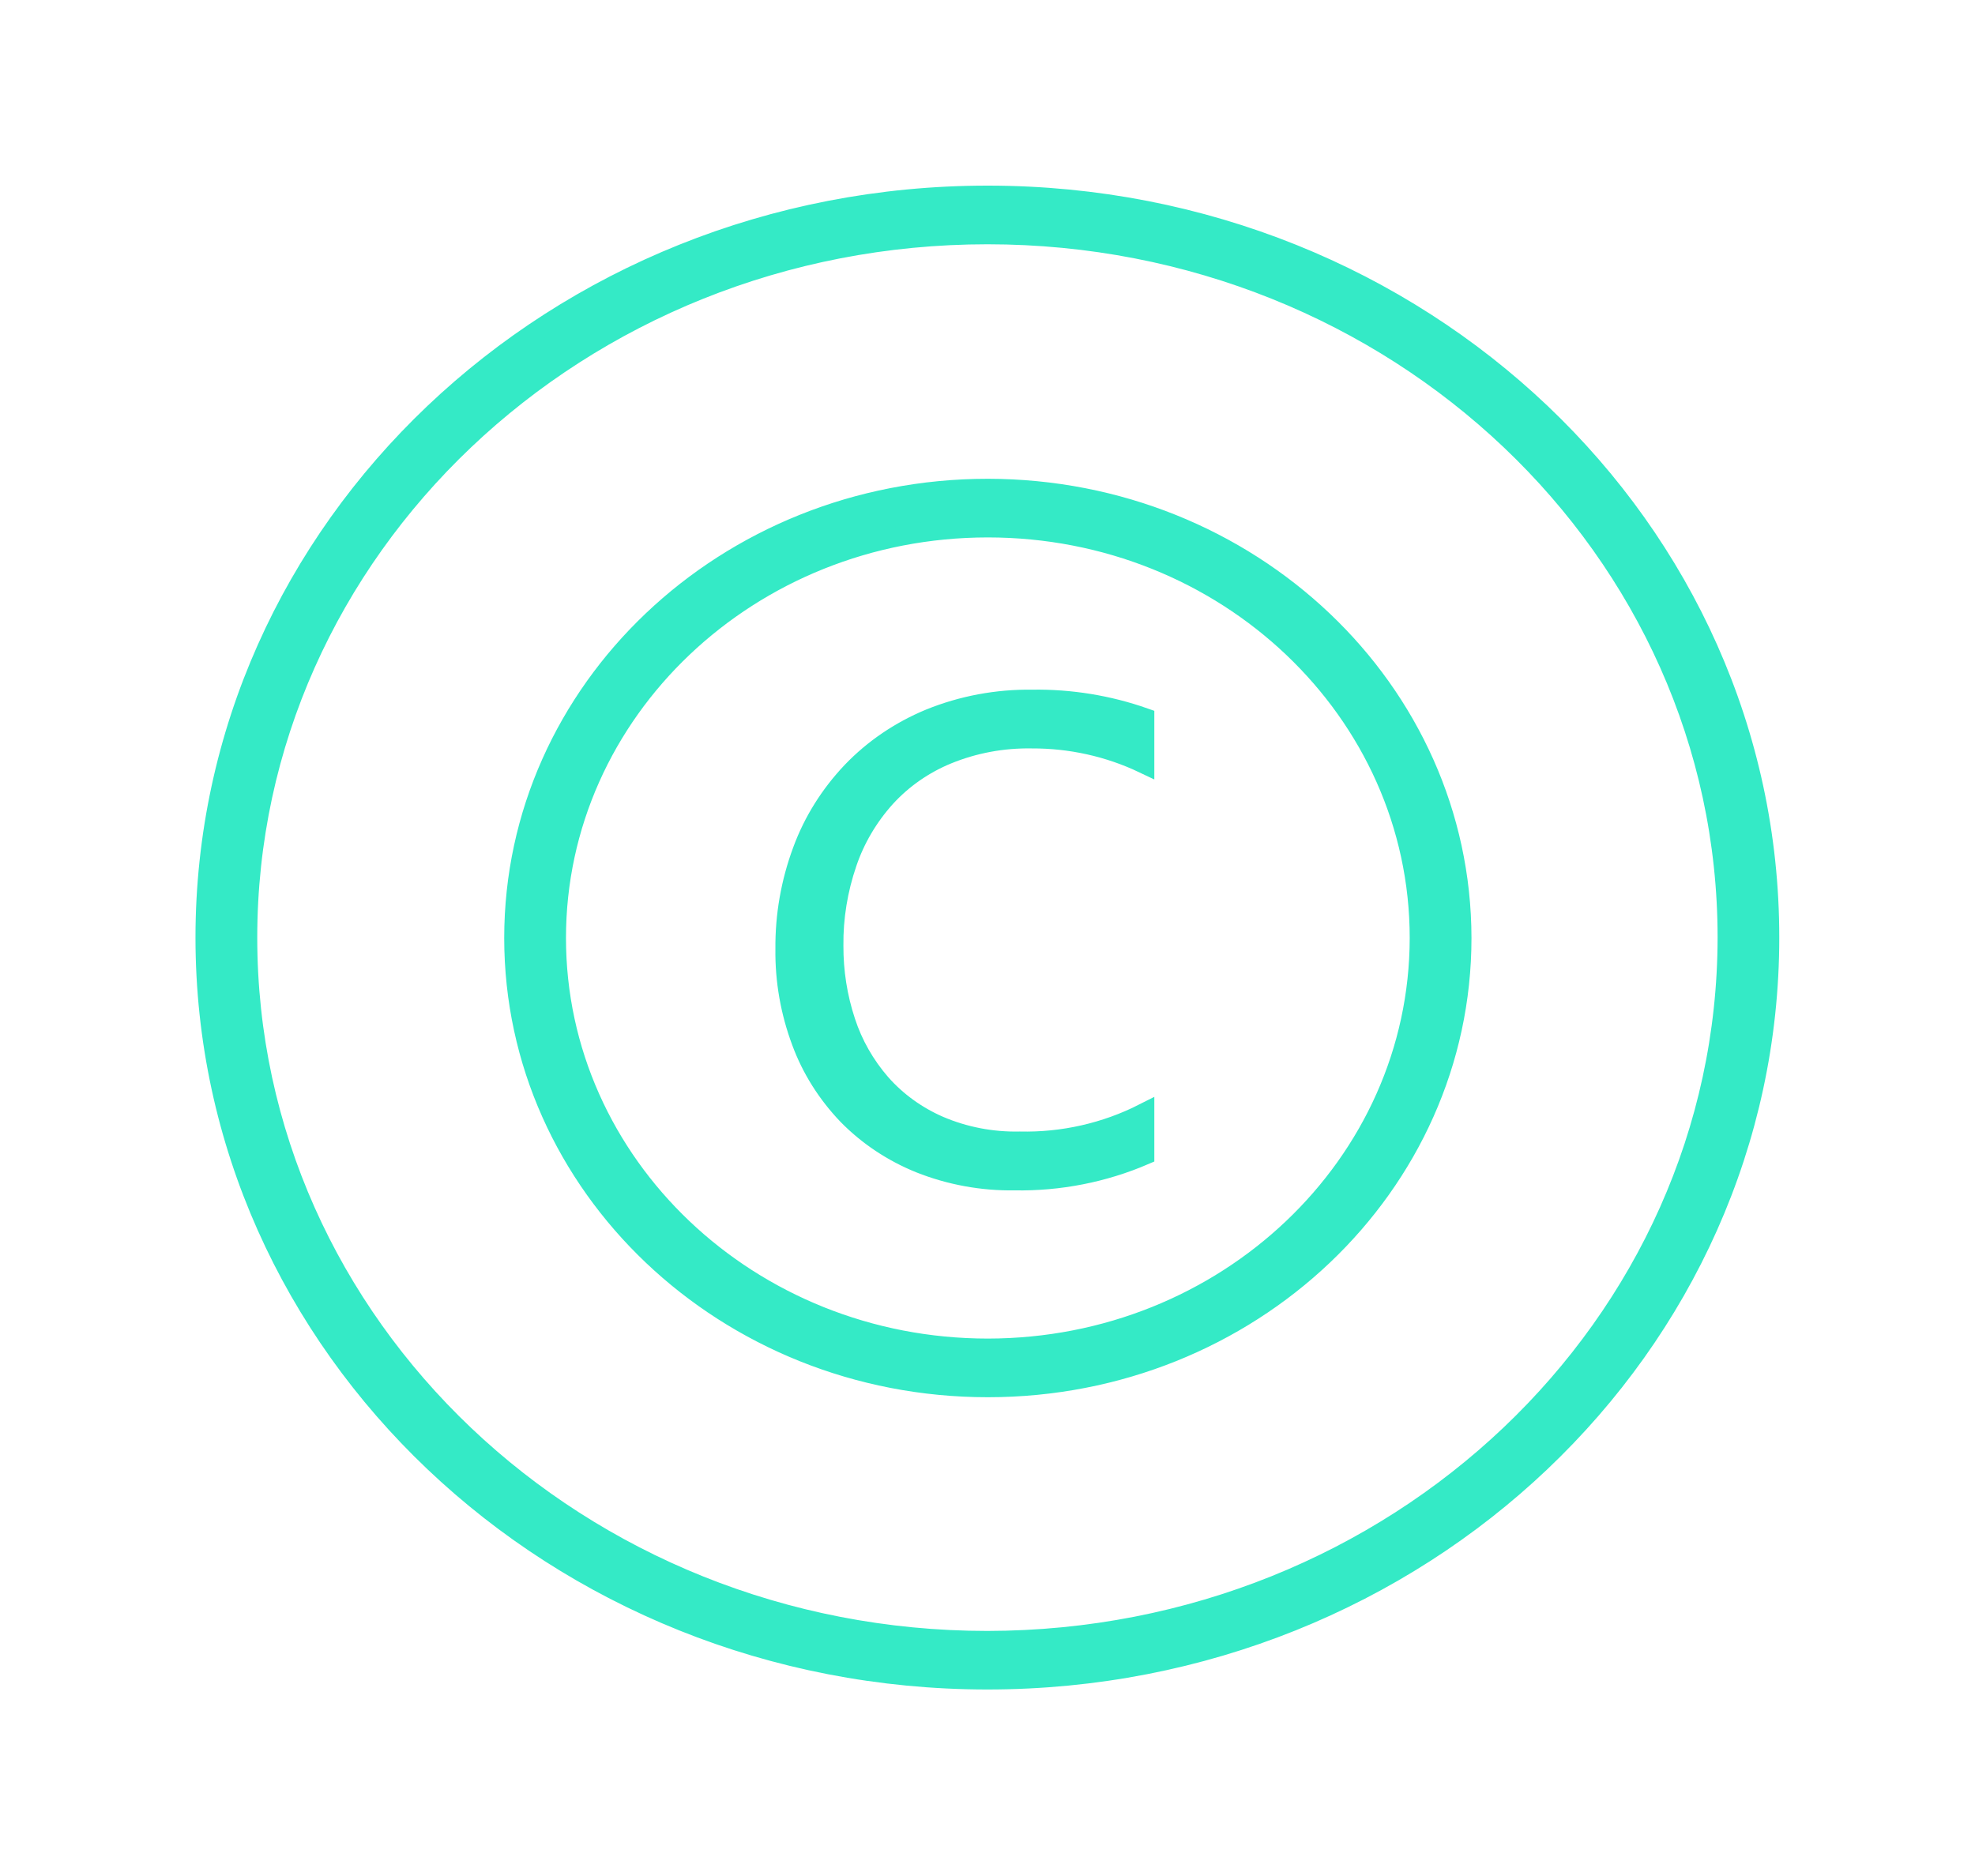 <svg width="20" height="19" xmlns="http://www.w3.org/2000/svg" xmlns:xlink="http://www.w3.org/1999/xlink" overflow="hidden"><defs><clipPath id="clip0"><rect x="1600" y="824" width="20" height="19"/></clipPath></defs><g clip-path="url(#clip0)" transform="translate(-1600 -824)"><path d="M9.496 1.979C5.345 1.979 1.979 5.345 1.979 9.496 1.979 13.647 5.345 17.012 9.496 17.012 13.647 17.012 17.012 13.647 17.012 9.496 17.014 5.346 13.652 1.981 9.503 1.979 9.5 1.979 9.498 1.979 9.496 1.979ZM9.496 16.617C5.563 16.617 2.375 13.429 2.375 9.496 2.375 5.563 5.563 2.375 9.496 2.375 13.429 2.375 16.617 5.563 16.617 9.496 16.612 13.427 13.427 16.612 9.496 16.617Z" stroke="#34EAC6" stroke-width="0.198" fill="#34EAC6" transform="matrix(1.053 0 0 1 1600 824)"/><path d="M8.944 7.278C8.66 7.402 8.405 7.584 8.197 7.813 7.987 8.046 7.825 8.318 7.722 8.614 7.609 8.934 7.553 9.272 7.556 9.611 7.552 9.931 7.605 10.249 7.712 10.551 7.808 10.826 7.959 11.078 8.155 11.294 8.35 11.504 8.587 11.67 8.85 11.782 9.137 11.902 9.446 11.962 9.757 11.957 10.186 11.965 10.611 11.877 11.002 11.7L11.002 11.274C10.635 11.47 10.223 11.569 9.806 11.559 9.538 11.565 9.272 11.511 9.028 11.401 8.812 11.302 8.62 11.156 8.467 10.974 8.314 10.789 8.198 10.575 8.127 10.345 8.049 10.097 8.011 9.838 8.012 9.578 8.009 9.294 8.053 9.011 8.141 8.741 8.219 8.498 8.346 8.272 8.512 8.078 8.676 7.889 8.88 7.739 9.11 7.64 9.366 7.53 9.643 7.476 9.921 7.481 10.297 7.479 10.667 7.566 11.002 7.734L11.002 7.268C10.659 7.141 10.294 7.078 9.928 7.084 9.59 7.079 9.255 7.145 8.944 7.278Z" stroke="#34EAC6" stroke-width="0.198" fill="#34EAC6" transform="matrix(1.053 0 0 1 1600 824)"/><path d="M9.5 4.948C6.986 4.948 4.948 6.986 4.948 9.5 4.948 12.014 6.986 14.052 9.5 14.052 12.014 14.052 14.052 12.014 14.052 9.5 14.049 6.987 12.013 4.951 9.5 4.948ZM9.5 13.656C7.205 13.656 5.344 11.795 5.344 9.5 5.344 7.205 7.205 5.344 9.5 5.344 11.795 5.344 13.656 7.205 13.656 9.5 13.654 11.794 11.794 13.654 9.5 13.656Z" stroke="#34EAC6" stroke-width="0.198" fill="#34EAC6" transform="matrix(1.053 0 0 1 1600 824)"/></g></svg>